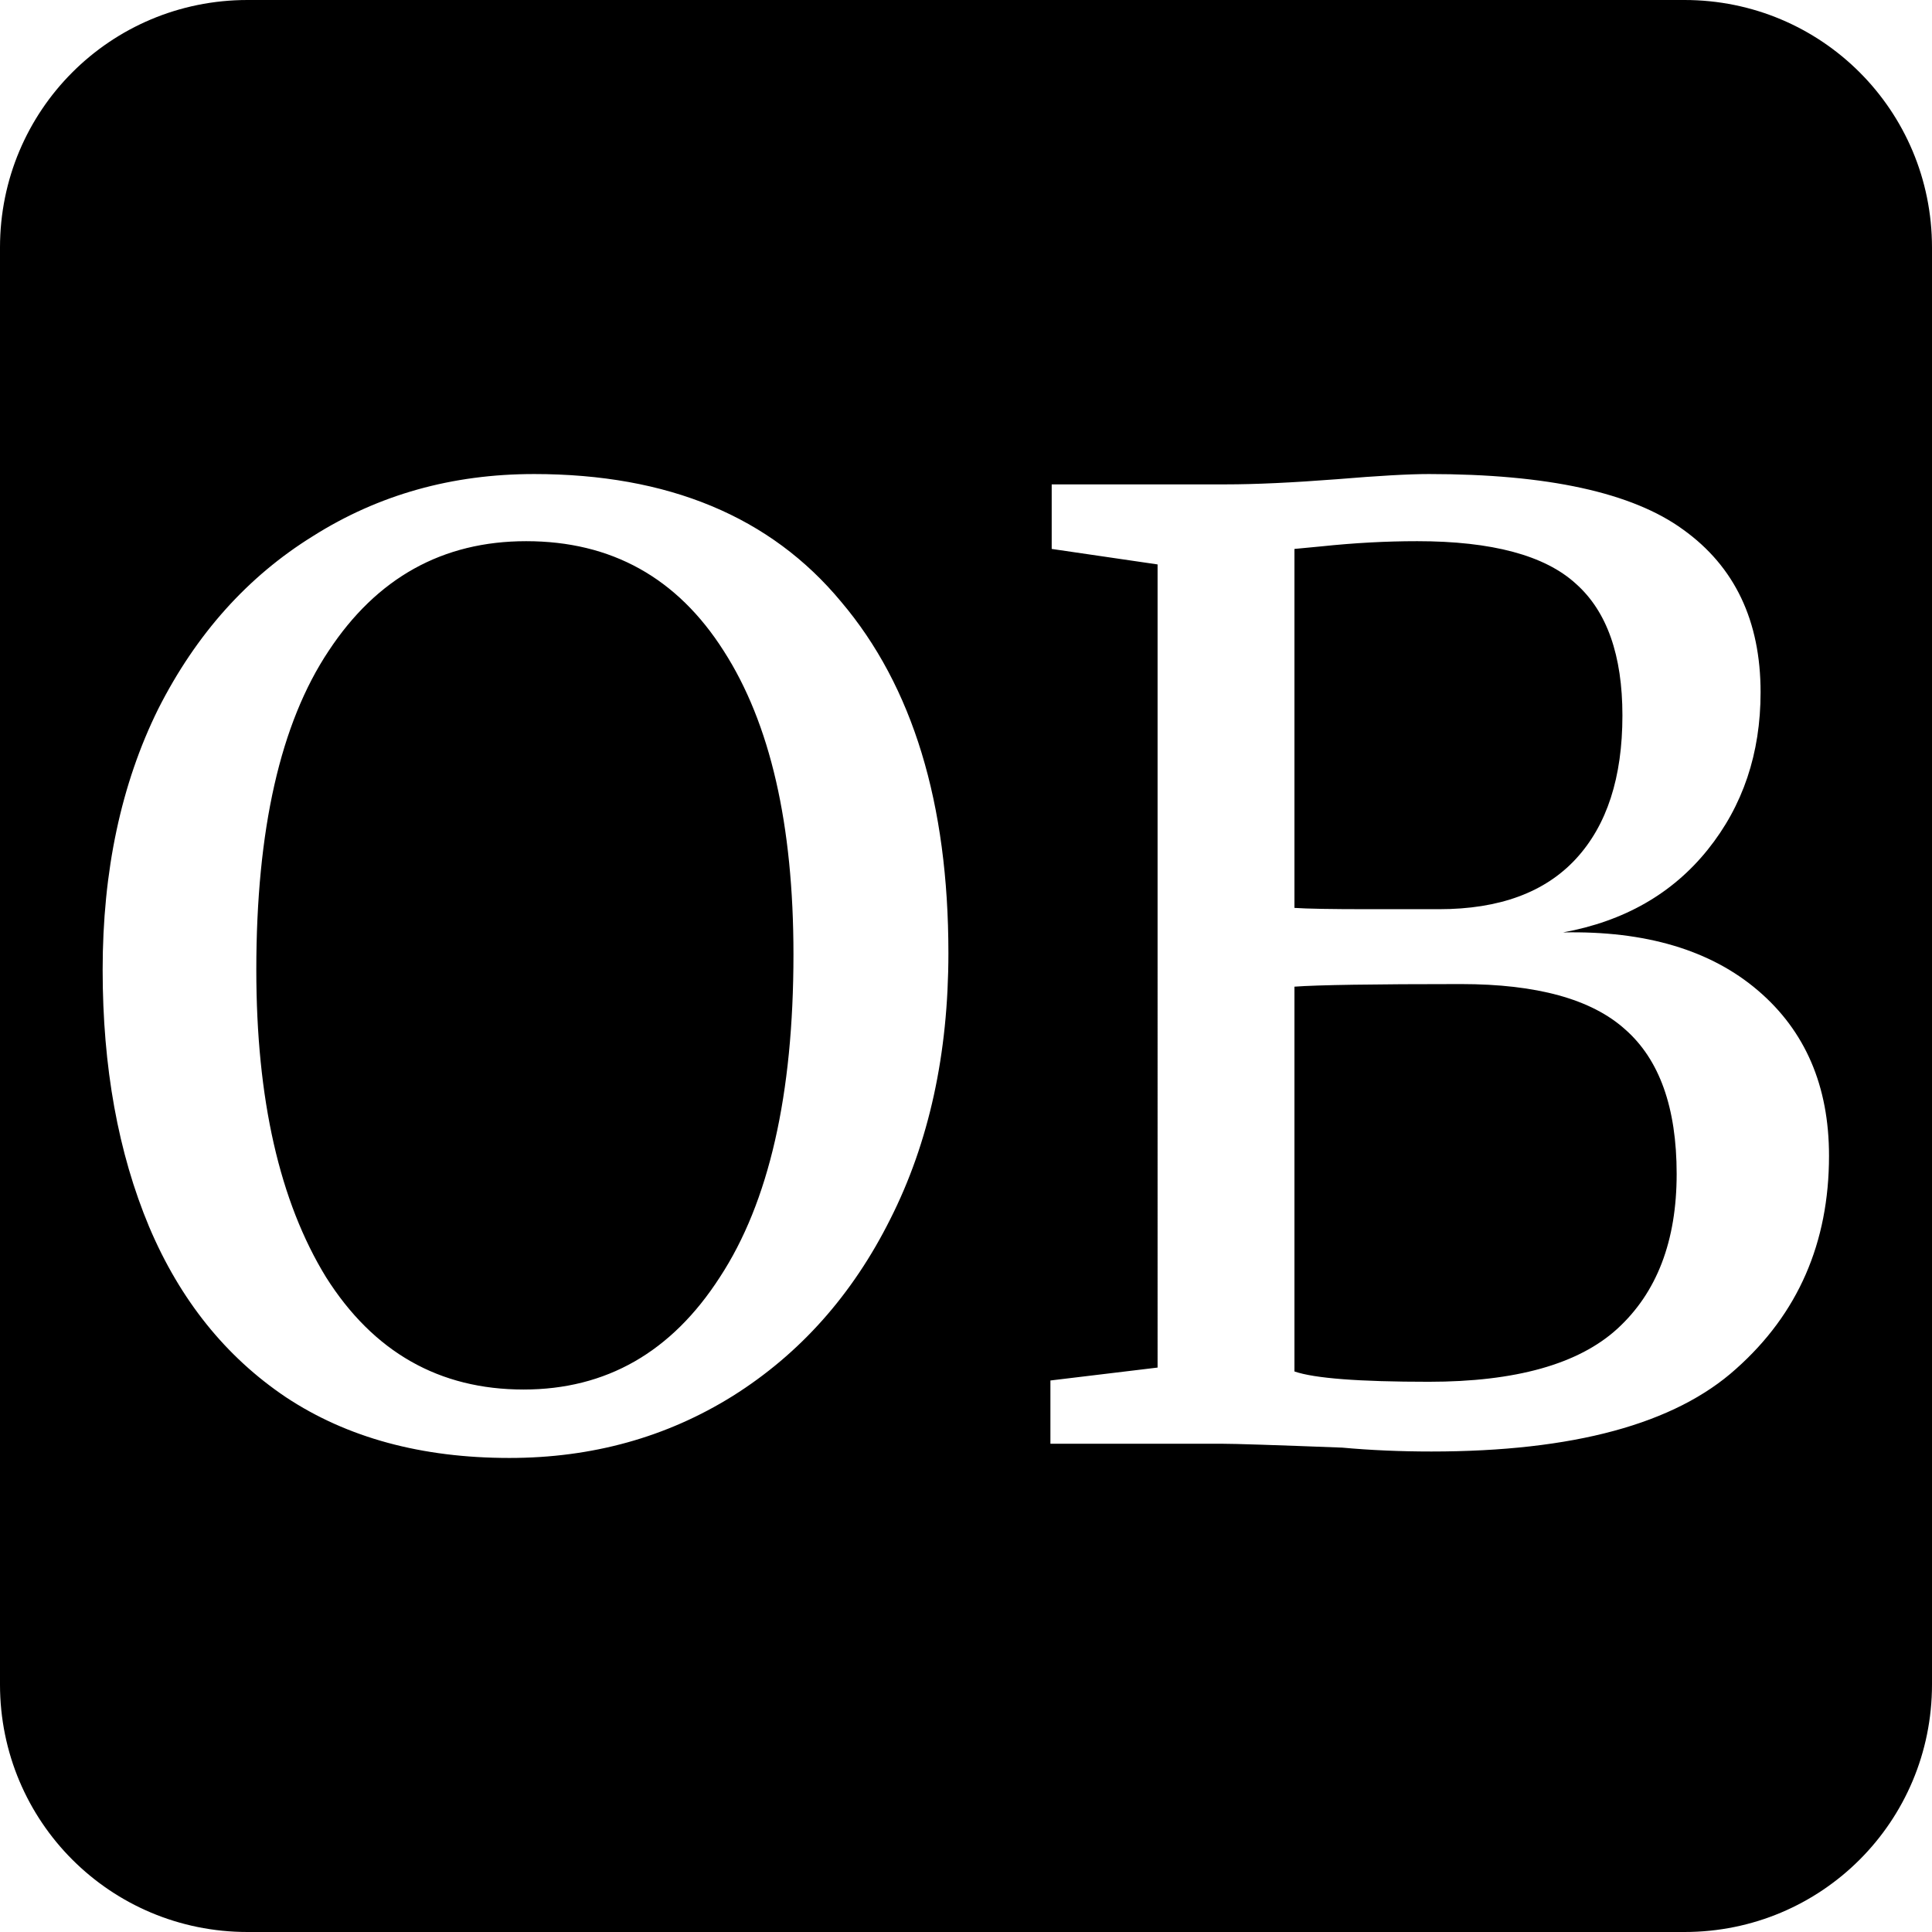 <svg viewBox="0 0 400 400" xmlns="http://www.w3.org/2000/svg">
  <path d="M51.249 0C22.857 0 0 22.857 0 51.25v297.502C0 377.142 22.857 400 51.249 400h297.502C377.144 400 400 377.143 400 348.75V51.249C399.999 22.858 377.142 0 348.75 0H51.248Zm59.295 98.145c27.803 0 49.011 8.822 63.625 26.467 14.793 17.466 22.188 41.704 22.188 72.715 0 20.852-4.01 39.21-12.03 55.072-7.841 15.683-18.712 27.892-32.614 36.625-13.723 8.554-29.14 12.83-46.25 12.83-18.179 0-33.595-4.188-46.25-12.565-12.474-8.376-21.919-20.138-28.335-35.287-6.416-15.327-9.626-33.06-9.626-53.199 0-20.496 3.833-38.496 11.496-54.002 7.841-15.506 18.535-27.449 32.08-35.825 13.545-8.554 28.785-12.83 45.716-12.83zm185.26 0c24.596 0 42.151 3.833 52.666 11.496 10.693 7.664 16.04 18.891 16.04 33.684 0 12.654-3.654 23.525-10.961 32.615-7.307 9.09-17.286 14.792-29.94 17.109 17.109-.356 30.565 3.654 40.366 12.03 9.803 8.377 14.703 19.782 14.703 34.218 0 18.001-6.415 32.704-19.247 44.11-12.654 11.407-33.684 17.112-63.09 17.112-6.417 0-12.566-.268-18.447-.803-13.902-.535-22.188-.803-24.862-.803h-35.555v-13.098l22.188-2.673V116.858l-21.922-3.207v-13.367h36.09c6.06 0 13.724-.356 22.991-1.069 8.555-.713 14.883-1.07 18.98-1.07zm-186.866 13.901c-17.287 0-30.92 7.575-40.901 22.725-9.98 14.97-14.97 36.981-14.97 66.032 0 26.733 4.812 47.942 14.436 63.626 9.802 15.505 23.435 23.257 40.9 23.257 17.11 0 30.654-7.752 40.635-23.258 10.159-15.505 15.24-37.784 15.24-66.834 0-26.912-4.813-47.853-14.437-62.823-9.624-15.15-23.259-22.725-40.903-22.725zm184.46 0c-6.415 0-13.009.358-19.78 1.07l-5.615.535v74.319c2.496.178 7.574.269 15.238.269h14.702c12.476 0 21.923-3.476 28.339-10.426 6.416-6.952 9.624-16.845 9.624-29.677 0-12.476-3.208-21.564-9.624-27.268-6.416-5.88-17.378-8.822-32.883-8.822zm9.09 91.695c-18.179 0-29.673.18-34.485.538v79.665c4.1 1.426 13.366 2.138 27.802 2.138 18 0 31.011-3.654 39.031-10.96 8.199-7.486 12.299-18.18 12.299-32.08 0-13.725-3.566-23.705-10.695-29.943-6.951-6.238-18.268-9.358-33.953-9.358z"/>
</svg>